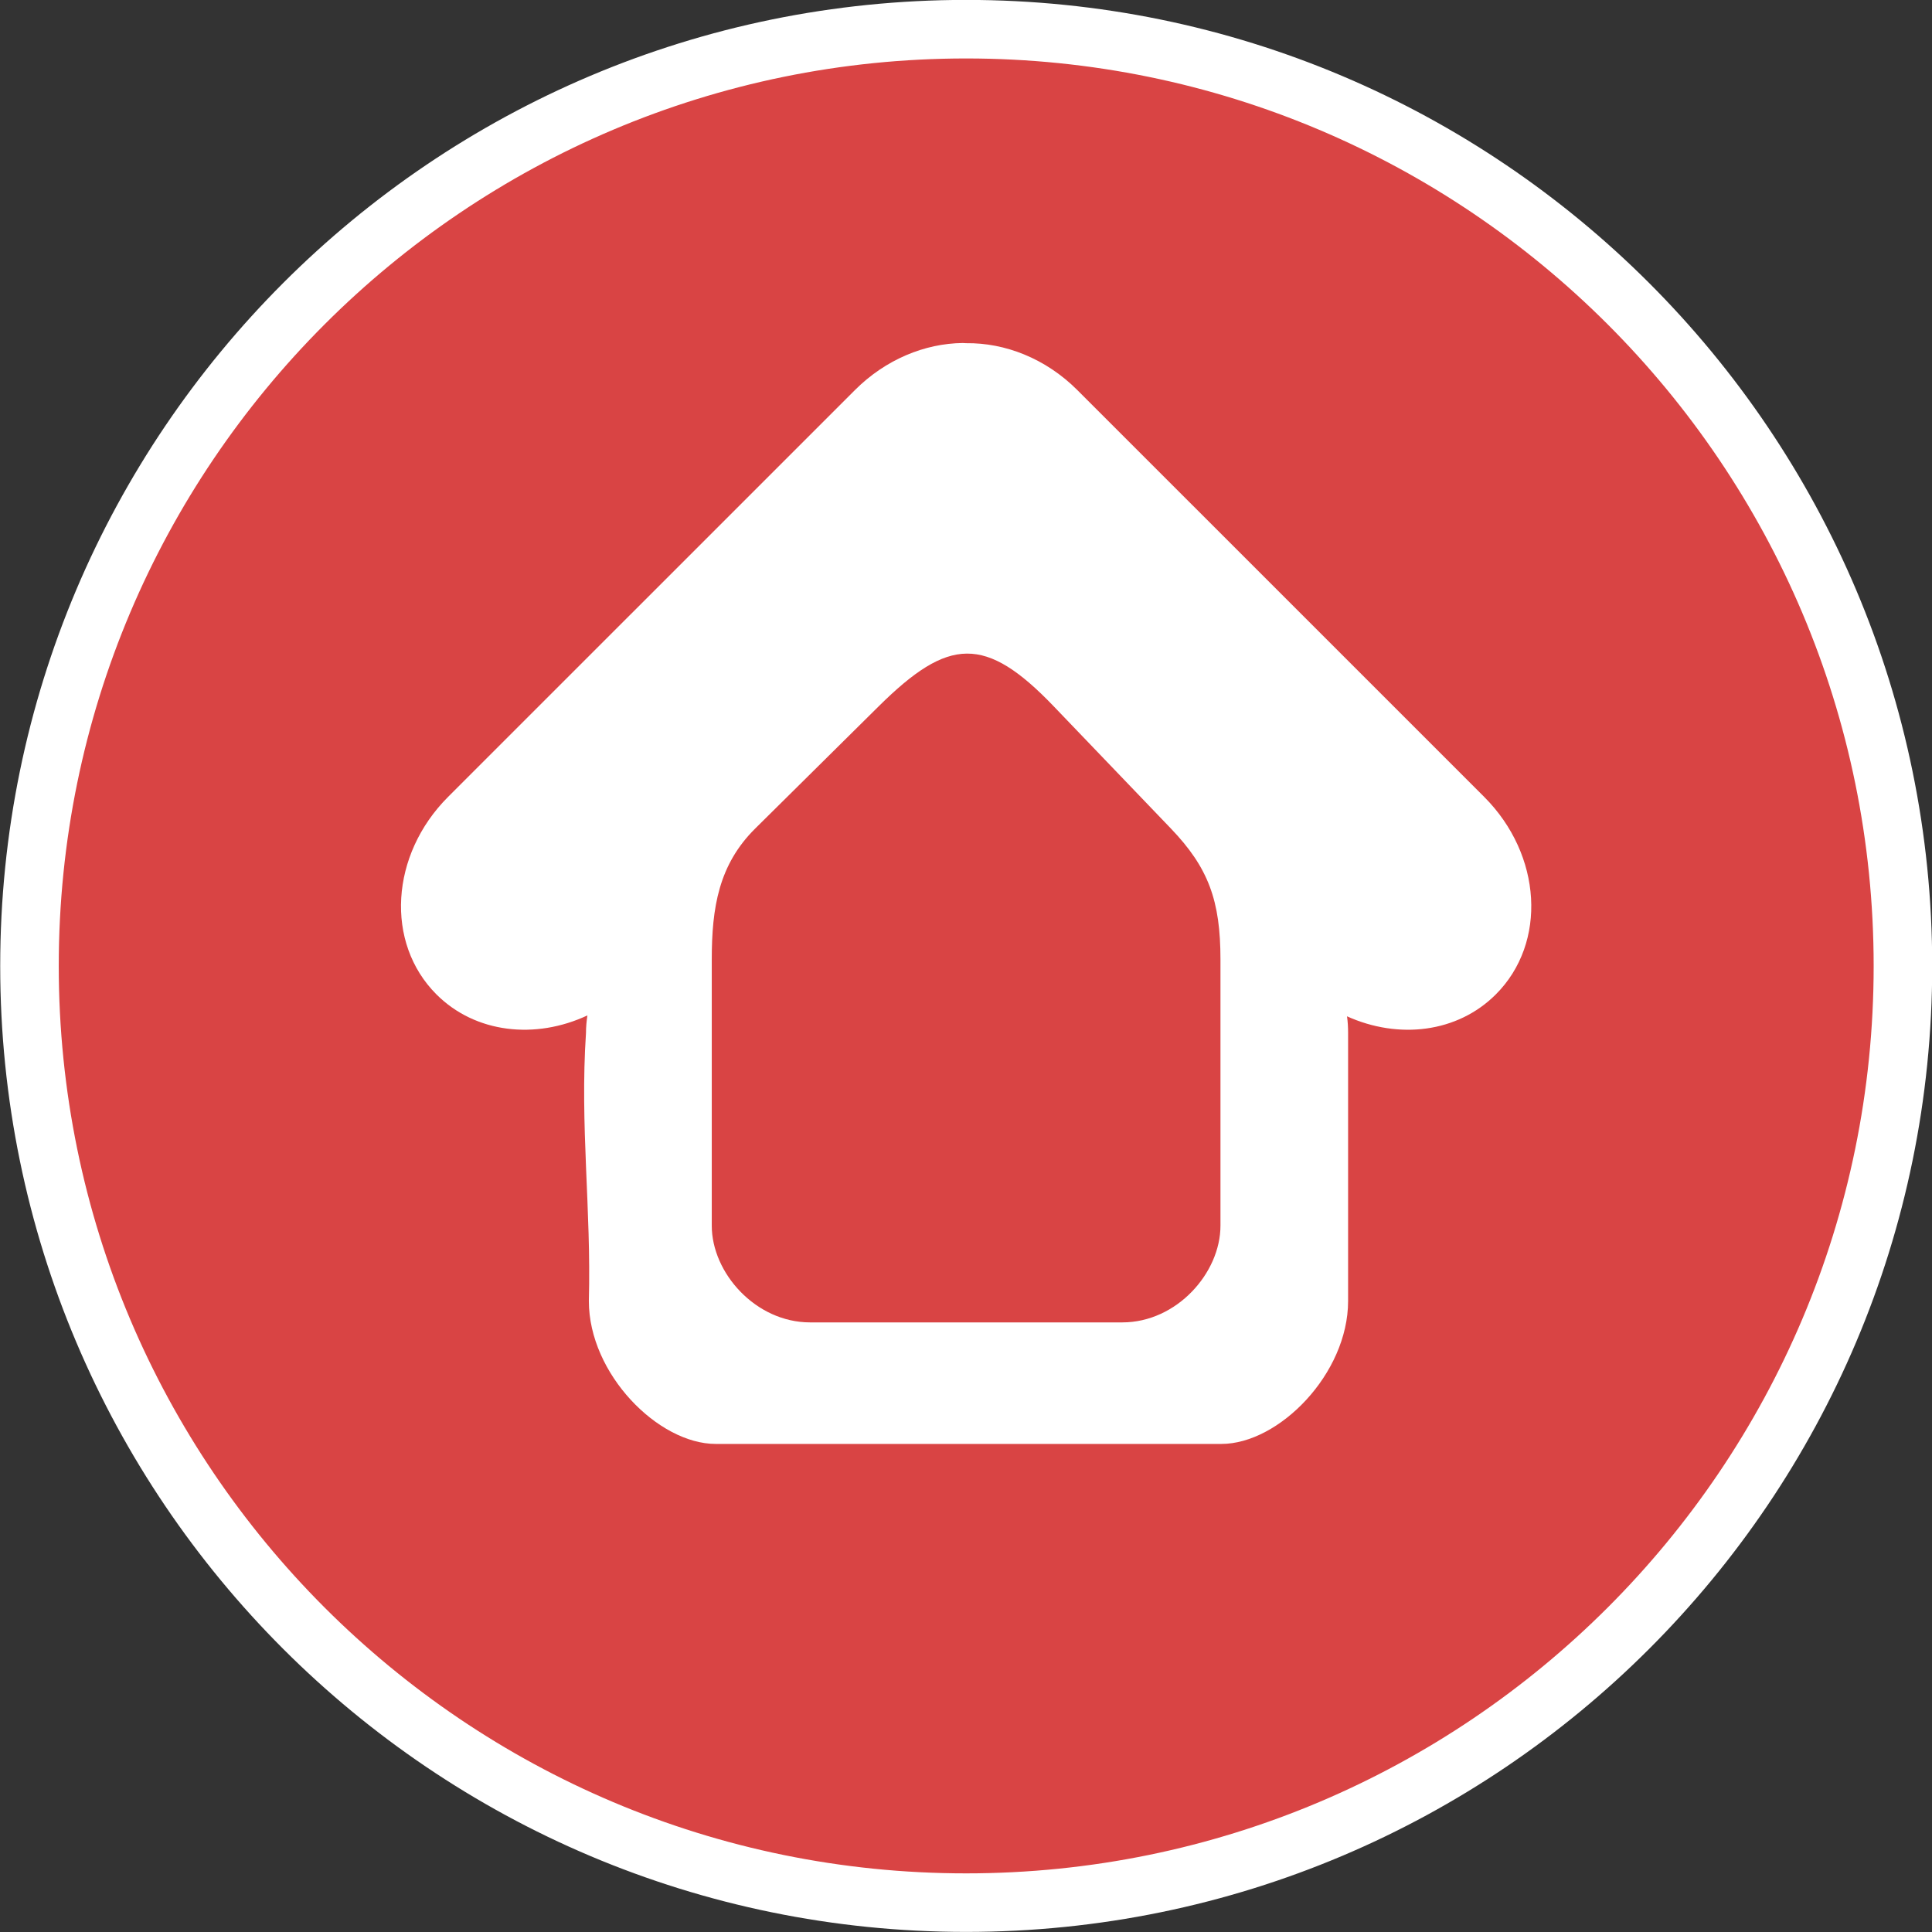 <?xml version="1.0" encoding="UTF-8" standalone="no"?>
<!-- Created with Inkscape (http://www.inkscape.org/) -->

<svg
   xmlns:dc="http://purl.org/dc/elements/1.1/"
   xmlns:cc="http://creativecommons.org/ns#"
   xmlns:rdf="http://www.w3.org/1999/02/22-rdf-syntax-ns#"
   xmlns:svg="http://www.w3.org/2000/svg"
   xmlns="http://www.w3.org/2000/svg"
   xmlns:sodipodi="http://sodipodi.sourceforge.net/DTD/sodipodi-0.dtd"
   xmlns:inkscape="http://www.inkscape.org/namespaces/inkscape"
   width="66"
   height="66"
   id="svg4211"
   version="1.1"
   inkscape:version="0.91 r13725"
   sodipodi:docname="bar_home.svg">
  <rect width="100%" height="100%" fill="#333333" stroke="none"/>
  <defs
     id="defs4213" />
  <sodipodi:namedview
     id="base"
     pagecolor="#8d8d8d"
     bordercolor="#666666"
     borderopacity="1.0"
     inkscape:pageopacity="0"
     inkscape:pageshadow="2"
     inkscape:zoom="11.2"
     inkscape:cx="11.541049"
     inkscape:cy="32.959518"
     inkscape:document-units="px"
     inkscape:current-layer="layer1"
     showgrid="false"
     fit-margin-top="0"
     fit-margin-left="0"
     fit-margin-right="0"
     fit-margin-bottom="0"
     inkscape:window-width="1880"
     inkscape:window-height="1060"
     inkscape:window-x="-2"
     inkscape:window-y="-3"
     inkscape:window-maximized="1"
     showguides="false" />
  <g
     inkscape:label="Calque 1"
     inkscape:groupmode="layer"
     id="layer1"
     transform="translate(-341.993,-499.365)">
    <path
       sodipodi:nodetypes="sssss"
       inkscape:connector-curvature="0"
       style="fill:#d94444;fill-opacity:1;stroke:#ffffff;stroke-width:2;stroke-linecap:round;stroke-miterlimit:4;stroke-dasharray:none;stroke-opacity:1"
       d="m 374.997,500.362 c -17.664,0 -31.997,14.339 -31.997,32.003 0,17.664 14.333,31.997 31.997,31.997 17.664,0 32.003,-14.333 32.003,-31.997 0,-17.664 -14.339,-32.003 -32.003,-32.003 z"
       id="path3726" />
    <path
       id="path3726-3"
       d="m 374.88,511.083 c 0.039,-4.3e-4 0.078,0.006 0.117,0.006 1.327,-0.018 2.717,0.519 3.801,1.603 l 13.896,13.895 c 1.979,1.979 2.159,4.989 0.399,6.748 -1.315,1.315 -3.324,1.543 -5.084,0.749 0.027,0.186 0.037,0.378 0.037,0.571 l 0,9.155 c 0,2.488 -2.365,4.882 -4.329,4.882 l -17.273,0 c -1.964,0 -4.335,-2.393 -4.335,-4.882 0.084,-3.151 -0.308,-5.985 -0.098,-9.155 0,-0.204 0.019,-0.406 0.049,-0.602 -1.775,0.83 -3.826,0.613 -5.158,-0.718 -1.759,-1.759 -1.58,-4.769 0.399,-6.748 l 13.896,-13.895 c 1.051,-1.051 2.393,-1.595 3.684,-1.609 z m 0.141,10.61 c -0.902,0.007 -1.812,0.614 -3.009,1.799 l -4.218,4.175 c -1.25,1.238 -1.486,2.704 -1.486,4.476 l 0,9.094 c 0,1.612 1.499,3.303 3.359,3.303 l 10.666,0 c 1.859,0 3.353,-1.691 3.353,-3.303 l 0,-9.094 c 0,-2.011 -0.41,-3.136 -1.695,-4.476 l -4.003,-4.175 c -1.164,-1.214 -2.063,-1.806 -2.966,-1.799 z"
       style="display:inline;fill:#ffffff;fill-opacity:1;stroke:none;stroke-width:2;stroke-linecap:round;stroke-miterlimit:4;stroke-dasharray:none"
       inkscape:connector-curvature="0"
       sodipodi:nodetypes="ccssccssssccccsccccccssssssccc" />
  </g>
</svg>

